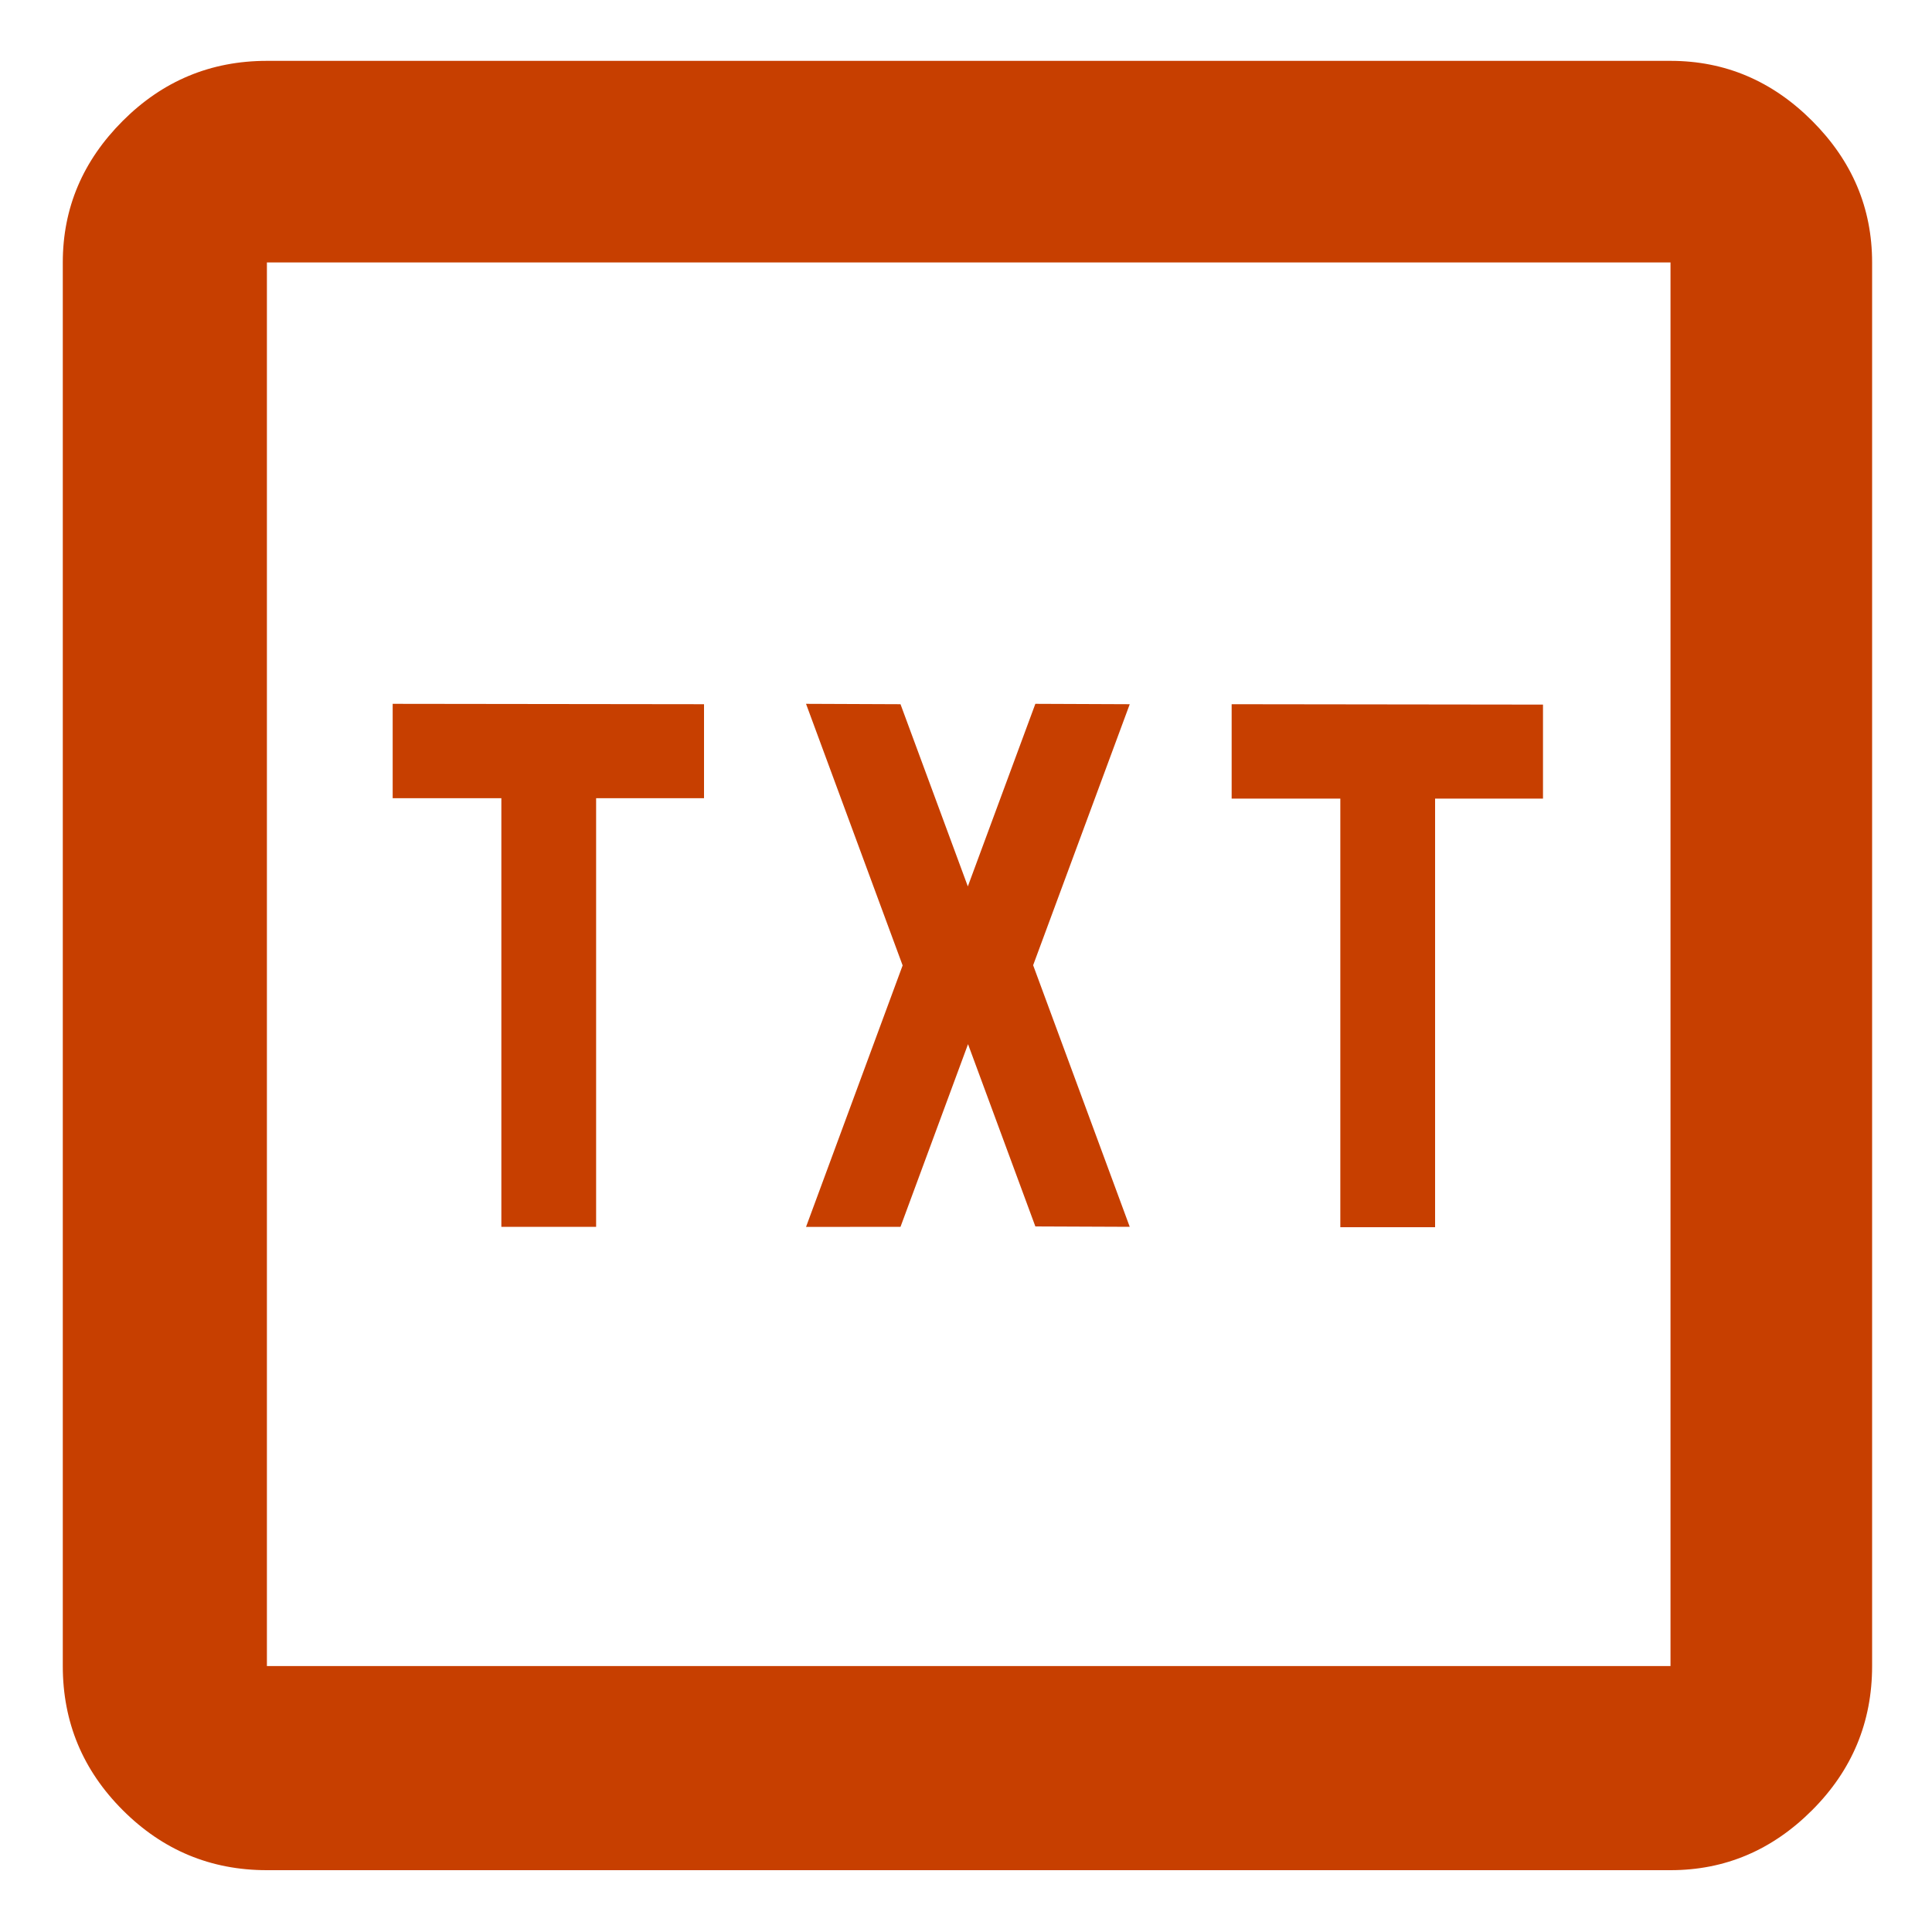 <svg width="20" height="20" viewBox="0 0 20 20" fill="none" xmlns="http://www.w3.org/2000/svg">
  <path d="M5.19 8.263H4.065V7.286L7.288 7.29V8.263H6.171V12.7H5.19V8.263Z" fill="#C73F00"/>
  <path d="M9.322 12.7L8.344 12.701L9.344 9.994L8.344 7.286L9.322 7.29L10.019 9.176L10.718 7.286L11.695 7.29L10.695 9.992L11.695 12.7L10.718 12.696L10.021 10.809L9.322 12.7Z" fill="#C73F00"/>
  <path d="M13.875 8.267H12.75V7.29L15.973 7.294V8.267H14.856V12.704H13.875V8.267Z" fill="#C73F00"/>
  <path fill-rule="evenodd" clip-rule="evenodd" d="M1.271 18.739C1.685 19.153 2.182 19.36 2.763 19.36H17.293C17.857 19.36 18.345 19.153 18.759 18.739C19.173 18.325 19.38 17.828 19.38 17.247V2.717C19.38 2.153 19.173 1.665 18.759 1.251C18.345 0.837 17.857 0.63 17.293 0.63H2.763C2.182 0.63 1.685 0.837 1.271 1.251C0.857 1.665 0.65 2.153 0.65 2.717V17.247C0.65 17.828 0.857 18.325 1.271 18.739ZM17.293 17.247H2.763V2.717H17.293V17.247Z" fill="#C73F00"/>
</svg>
